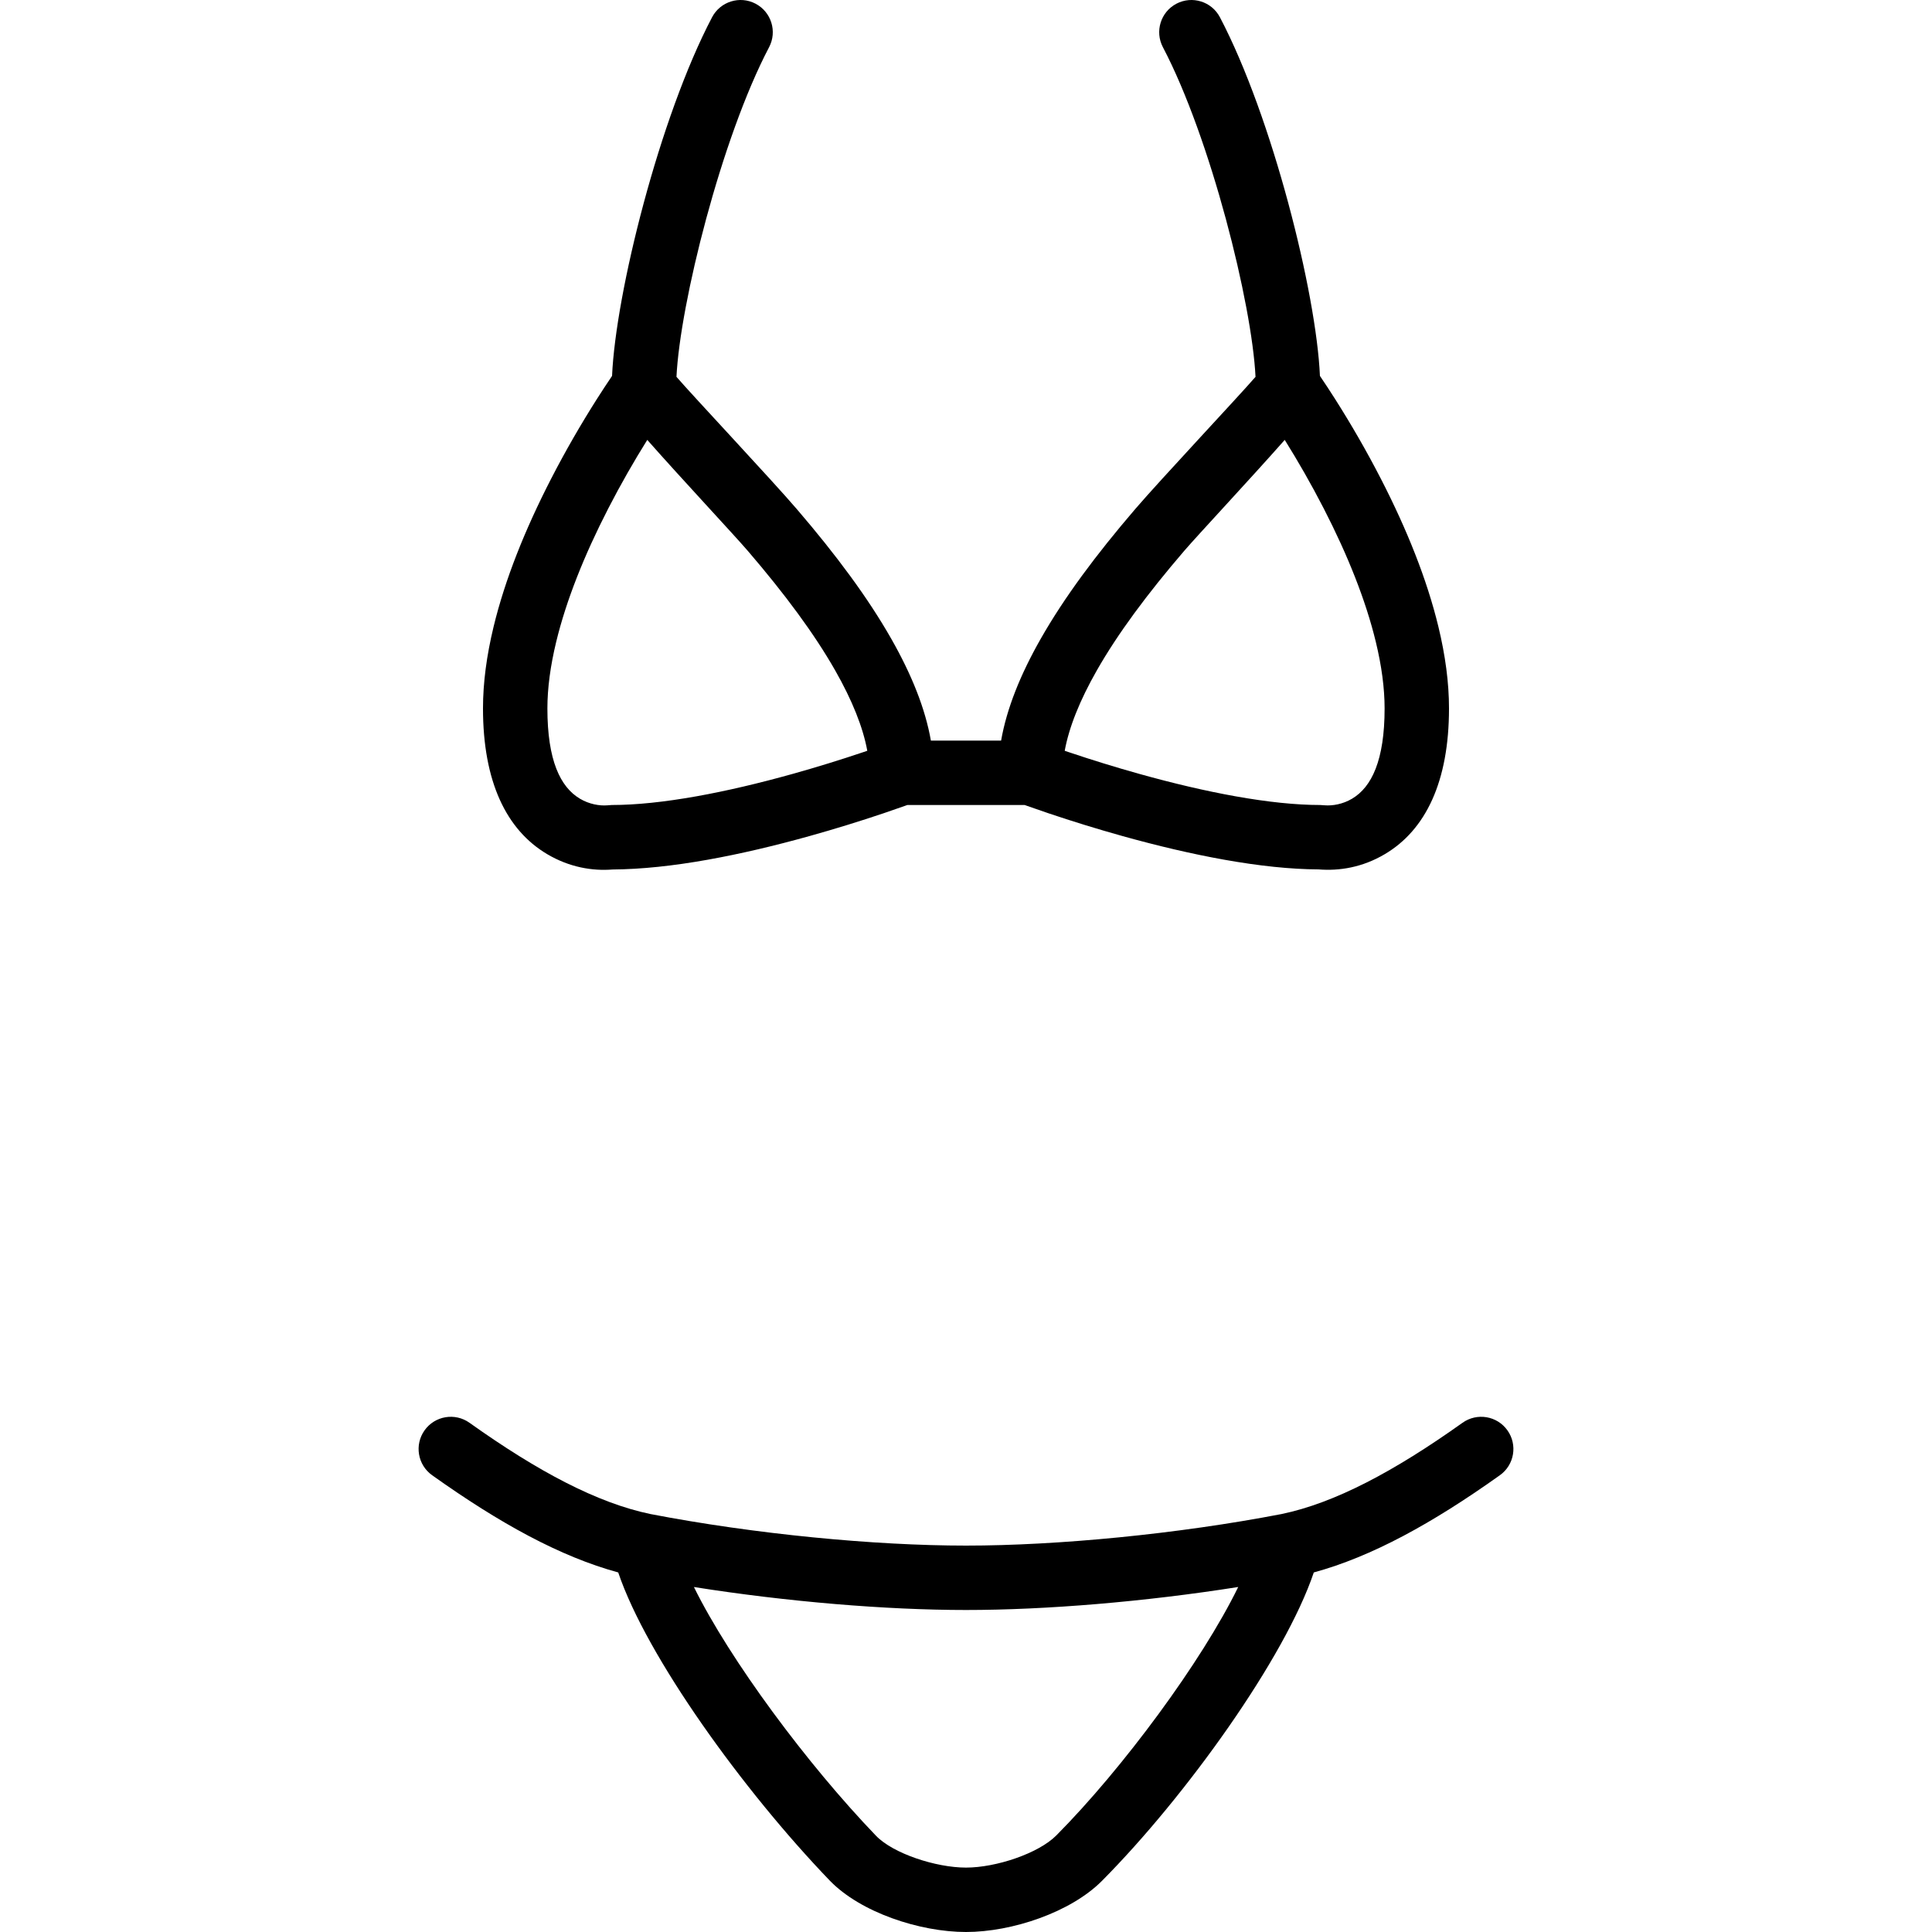 <?xml version="1.0" encoding="iso-8859-1"?>
<!-- Generator: Adobe Illustrator 19.0.0, SVG Export Plug-In . SVG Version: 6.00 Build 0)  -->
<svg xmlns="http://www.w3.org/2000/svg" xmlns:xlink="http://www.w3.org/1999/xlink" version="1.1" id="Layer_1" x="0px" y="0px" viewBox="0 0 512.002 512.002" style="enable-background:new 0 0 512.002 512.002;" xml:space="preserve">
<g transform="translate(0 -1)">
	<g>
		<g>
			<path d="M144.978,227.341c5.963,3.54,12.068,4.504,17.34,4.085c7.72-0.06,16.101-0.96,25.273-2.597     c8.594-1.534,17.668-3.677,26.972-6.274c6.842-1.909,13.415-3.953,19.493-5.998c2.132-0.717,4.053-1.385,5.734-1.986     c0.236-0.084,0.452-0.162,0.656-0.235h31.111c0.204,0.073,0.42,0.151,0.656,0.235c1.681,0.601,3.602,1.268,5.734,1.986     c6.078,2.045,12.652,4.089,19.493,5.998c9.304,2.597,18.377,4.74,26.972,6.274c9.171,1.637,17.552,2.537,25.005,2.572     c5.54,0.444,11.645-0.519,17.608-4.06c10.8-6.412,16.977-19.216,16.977-38.606c0-6.823-0.972-14.054-2.809-21.647     c-3.031-12.536-8.313-25.721-15.202-39.122c-3.859-7.508-7.987-14.621-12.118-21.129c-1.45-2.284-2.8-4.334-4.016-6.122     c-0.021-0.032-0.039-0.057-0.06-0.088c-0.958-21.934-12.575-68.534-26.507-95.06c-2.191-4.172-7.35-5.778-11.523-3.587     c-4.172,2.191-5.778,7.35-3.587,11.523c12.667,24.118,23.609,68.001,24.548,87.365c-4.53,5.245-25.095,27.128-31.876,35.031     c-10.49,12.224-18.845,23.499-25.012,34.325c-5.447,9.561-9.05,18.558-10.535,27.044h-18.609     c-1.485-8.486-5.088-17.484-10.535-27.044c-6.167-10.826-14.522-22.101-25.012-34.325c-6.781-7.902-27.346-29.785-31.876-35.031     c0.939-19.364,11.881-63.247,24.548-87.365c2.191-4.172,0.586-9.331-3.587-11.523c-4.172-2.191-9.331-0.586-11.523,3.587     c-13.932,26.526-25.549,73.126-26.507,95.06c-0.021,0.031-0.039,0.056-0.06,0.088c-1.216,1.788-2.566,3.837-4.016,6.122     c-4.131,6.508-8.259,13.621-12.118,21.129c-6.889,13.402-12.171,26.586-15.202,39.122c-1.836,7.594-2.809,14.825-2.809,21.647     C128.001,208.125,134.178,220.929,144.978,227.341z M290.669,178.672c5.546-9.735,13.294-20.192,23.135-31.659     c3.562-4.151,17.396-18.945,26.665-29.433c3.532,5.657,7.048,11.779,10.343,18.188c6.319,12.292,11.118,24.273,13.792,35.331     c1.536,6.352,2.331,12.261,2.331,17.636c0,13.747-3.423,20.844-8.623,23.931c-2.495,1.481-5.216,1.911-7.274,1.747     c-0.11-0.011-1.17-0.078-1.17-0.078c-6.446,0-14.017-0.801-22.457-2.308c-8.012-1.43-16.569-3.452-25.384-5.911     c-6.536-1.824-12.829-3.78-18.639-5.735c-0.423-0.142-0.832-0.281-1.227-0.415C283.301,193.718,286.168,186.572,290.669,178.672z      M147.398,171.099c2.674-11.058,7.473-23.039,13.792-35.331c3.295-6.409,6.81-12.531,10.343-18.188     c9.269,10.488,23.103,25.282,26.665,29.433c9.84,11.467,17.589,21.924,23.135,31.659c4.501,7.901,7.368,15.047,8.507,21.294     c-0.395,0.134-0.804,0.273-1.227,0.415c-5.81,1.955-12.103,3.911-18.639,5.735c-8.815,2.46-17.372,4.481-25.384,5.911     c-8.44,1.507-16.011,2.308-22.457,2.308l-1.233,0.09c-1.995,0.152-4.716-0.278-7.211-1.759c-5.2-3.087-8.623-10.183-8.623-23.931     C145.068,183.36,145.862,177.451,147.398,171.099z"/>
			<path d="M399.485,380.051c-2.734-3.839-8.062-4.734-11.901-2c-18.202,12.965-33.909,21.266-47.945,24.186     c-27.598,5.319-59.366,8.364-83.638,8.364c-24.272,0-56.04-3.045-83.638-8.364c-14.035-2.92-29.742-11.221-47.945-24.186     c-3.839-2.734-9.167-1.839-11.901,2c-2.734,3.839-1.839,9.167,2,11.901c17.985,12.81,33.983,21.579,49.319,25.764     c7.507,22.265,33.087,57.775,56.021,81.617c8.162,8.492,23.924,13.668,36.145,13.668c12.17,0,27.754-5.208,36.053-13.575     c22.208-22.366,48.487-59.036,56.114-81.711c15.335-4.185,31.333-12.954,49.317-25.763     C401.324,389.218,402.219,383.89,399.485,380.051z M279.94,487.405c-4.738,4.777-15.969,8.53-23.939,8.53     c-7.971,0-19.322-3.728-23.842-8.431c-18.164-18.884-38.742-46.599-48.264-65.926c24.737,3.912,51.014,6.09,72.107,6.09     c21.102,0,47.393-2.18,72.14-6.096C318.494,441.324,297.503,469.717,279.94,487.405z"/>
		</g>
	</g>
</g>
<g>
</g>
<g>
</g>
<g>
</g>
<g>
</g>
<g>
</g>
<g>
</g>
<g>
</g>
<g>
</g>
<g>
</g>
<g>
</g>
<g>
</g>
<g>
</g>
<g>
</g>
<g>
</g>
<g>
</g>
</svg>
